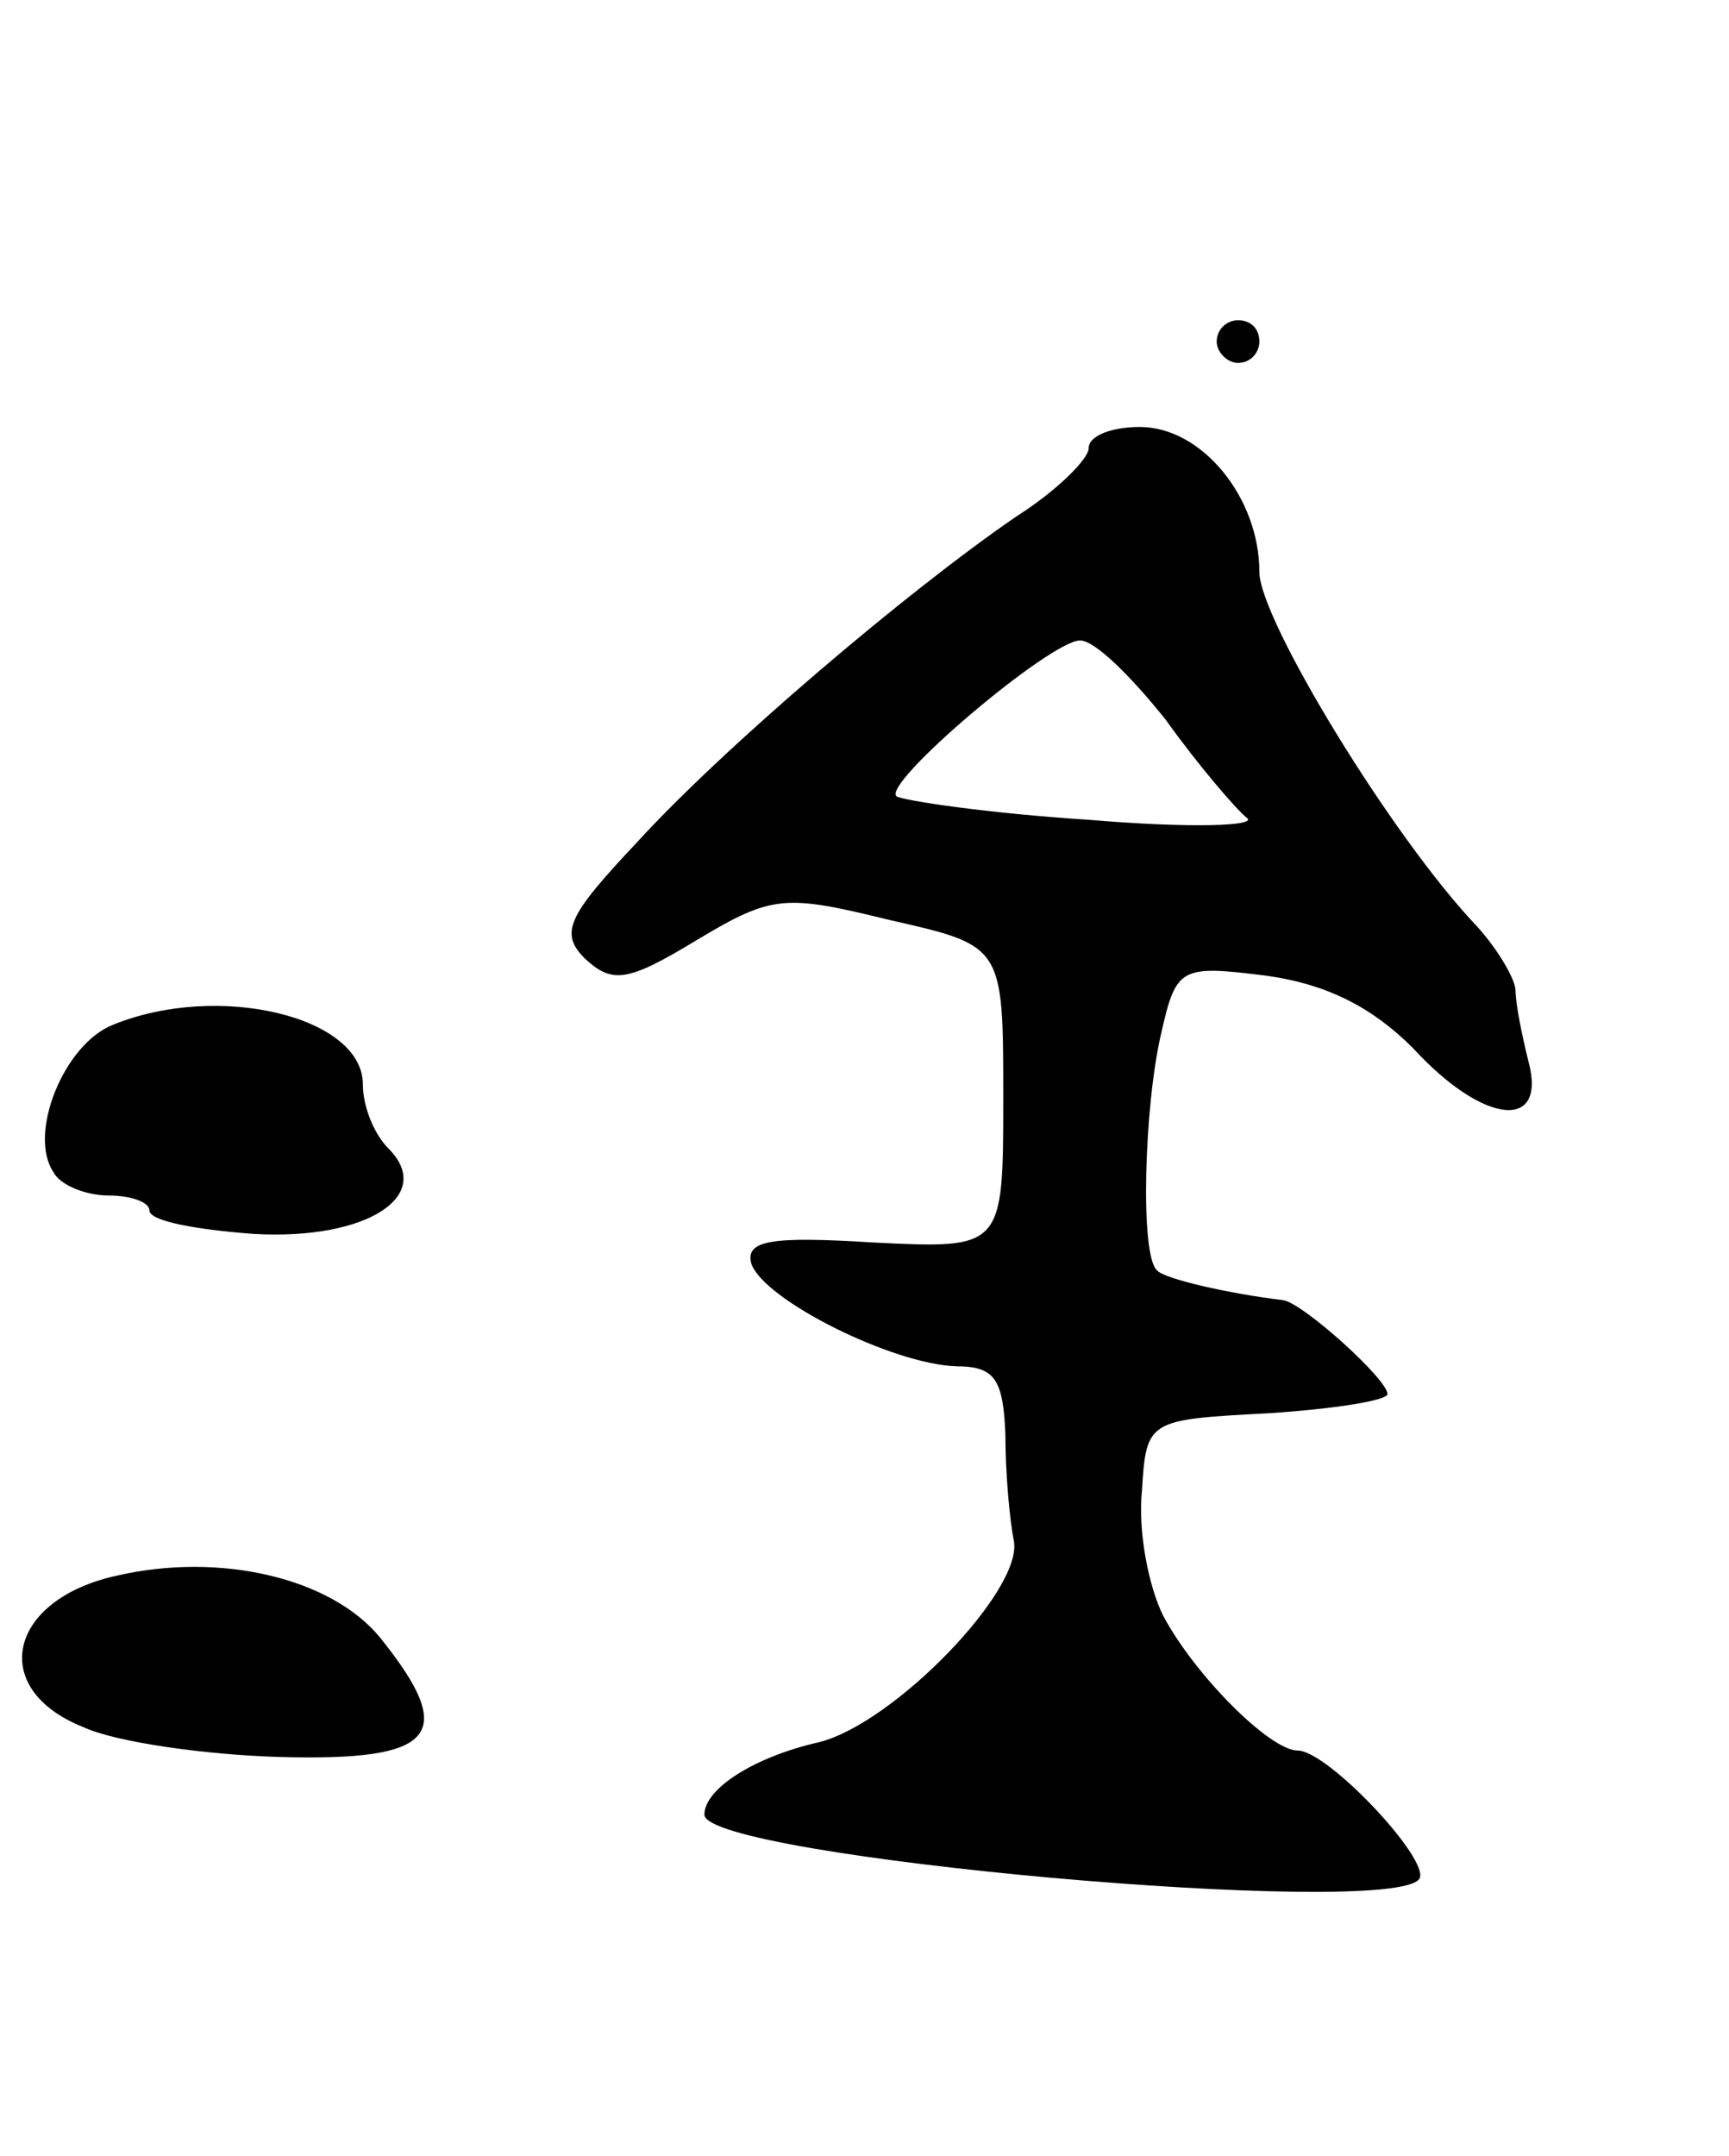 <svg version="1.0" xmlns="http://www.w3.org/2000/svg"
 width="81pt" height="101pt" viewBox="0 0 81 101"
 preserveAspectRatio="xMidYMid meet">
<g transform="translate(0,101) scale(0.1,-0.1)"
fill="#000000" stroke="none">
<path d="M570 850 c0 -5 5 -10 10 -10 6 0 10 5 10 10 0 6 -4 10 -10 10 -5 0
-10 -4 -10 -10z"/>
<path d="M510 800 c0 -5 -15 -20 -34 -32 -51 -35 -137 -108 -178 -153 -32 -34
-36 -42 -24 -54 13 -12 20 -11 53 9 35 21 41 21 90 9 53 -12 53 -12 53 -83 0
-71 0 -71 -61 -68 -48 3 -60 1 -57 -10 6 -17 66 -47 96 -48 18 0 22 -6 23 -32
0 -18 2 -40 4 -50 4 -23 -56 -85 -91 -94 -31 -7 -54 -22 -54 -34 0 -20 323
-49 335 -30 5 9 -43 60 -57 60 -13 0 -48 35 -63 63 -7 14 -12 40 -10 59 2 33
3 33 59 36 31 2 56 6 56 9 0 7 -40 43 -49 44 -25 3 -56 10 -59 14 -8 7 -6 77
2 111 7 31 9 32 49 27 29 -4 50 -15 69 -34 33 -36 63 -39 54 -6 -3 12 -6 27
-6 33 0 5 -8 19 -18 30 -40 42 -102 144 -102 166 0 35 -27 68 -56 68 -13 0
-24 -4 -24 -10z m36 -127 c15 -21 33 -42 38 -46 6 -4 -27 -5 -74 -1 -47 3 -87
9 -90 11 -7 6 72 73 86 73 7 0 24 -17 40 -37z"/>
<path d="M53 530 c-23 -9 -40 -51 -28 -69 3 -6 15 -11 26 -11 10 0 19 -3 19
-7 0 -5 22 -9 49 -11 53 -3 85 18 63 40 -7 7 -12 20 -12 30 0 32 -68 48 -117
28z"/>
<path d="M55 272 c-51 -11 -61 -53 -16 -71 15 -7 57 -13 92 -14 73 -2 84 10
47 56 -23 28 -75 40 -123 29z"/>
</g>
</svg>
